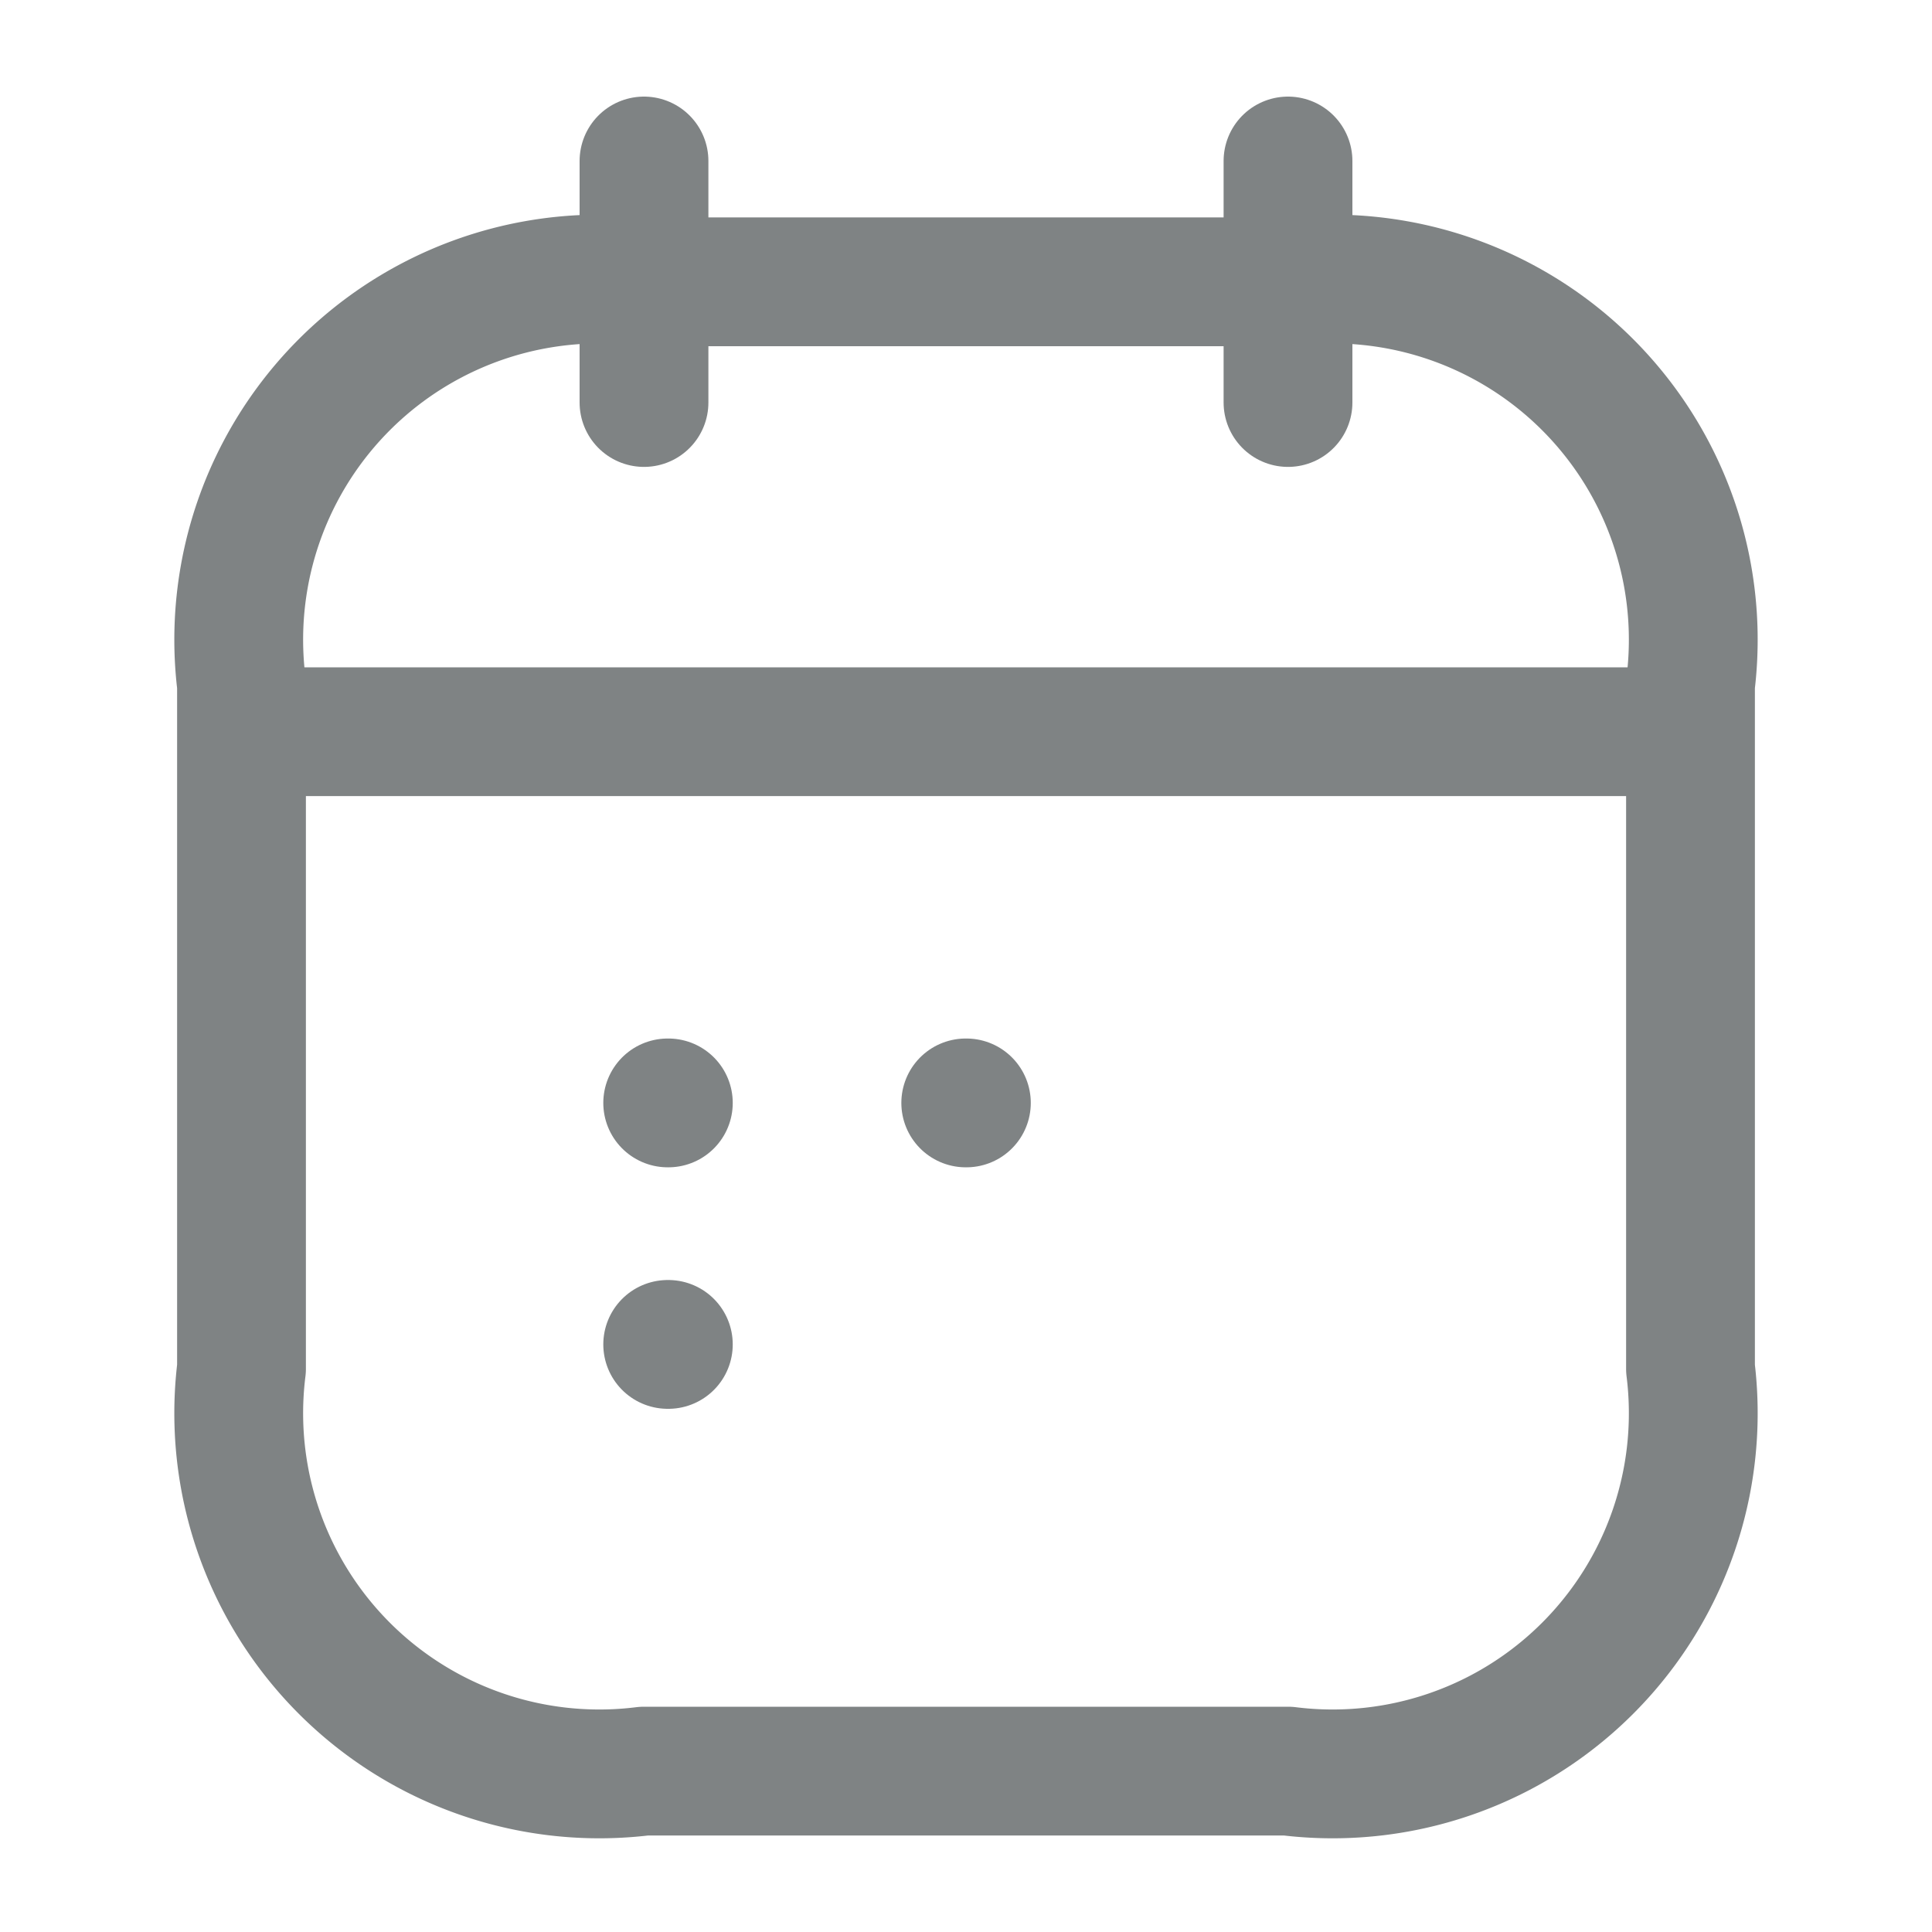 <svg xmlns="http://www.w3.org/2000/svg" width="15" height="15" viewBox="0 0 15 15">
  <g id="vuesax_linear_calendar-2" data-name="vuesax/linear/calendar-2" transform="translate(-172 -252)">
    <g id="calendar-2" transform="translate(172 252)">
      <path id="Vector" d="M0,0V1.875" transform="translate(5 1.25)" fill="none" stroke="#7f8384" stroke-linecap="round" stroke-linejoin="round" stroke-width="1"/>
      <path id="Vector-2" data-name="Vector" d="M0,0V1.875" transform="translate(10 1.25)" fill="none" stroke="#7f8384" stroke-linecap="round" stroke-linejoin="round" stroke-width="1"/>
      <path id="Vector-3" data-name="Vector" d="M0,0H10.625" transform="translate(2.188 5.681)" fill="none" stroke="#7f8384" stroke-linecap="round" stroke-linejoin="round" stroke-width="1"/>
      <path id="Vector-4" data-name="Vector" d="M11.25,3.125V8.438a2.8,2.8,0,0,1-3.125,3.125h-5A2.8,2.8,0,0,1,0,8.438V3.125A2.8,2.8,0,0,1,3.125,0h5A2.8,2.8,0,0,1,11.25,3.125Z" transform="translate(1.875 2.188)" fill="none" stroke="#7f8384" stroke-linecap="round" stroke-linejoin="round" stroke-width="1"/>
      <path id="Vector-5" data-name="Vector" d="M0,0H15V15H0Z" fill="none" opacity="0"/>
      <path id="Vector-6" data-name="Vector" d="M.495.5H.5" transform="translate(7.003 8.063)" fill="none" stroke="#7f8384" stroke-linecap="round" stroke-linejoin="round" stroke-width="1"/>
      <path id="Vector-7" data-name="Vector" d="M.495.5H.5" transform="translate(4.689 8.063)" fill="none" stroke="#7f8384" stroke-linecap="round" stroke-linejoin="round" stroke-width="1"/>
      <path id="Vector-8" data-name="Vector" d="M.495.5H.5" transform="translate(4.689 9.938)" fill="none" stroke="#7f8384" stroke-linecap="round" stroke-linejoin="round" stroke-width="1"/>
    </g>
  </g>
</svg>
